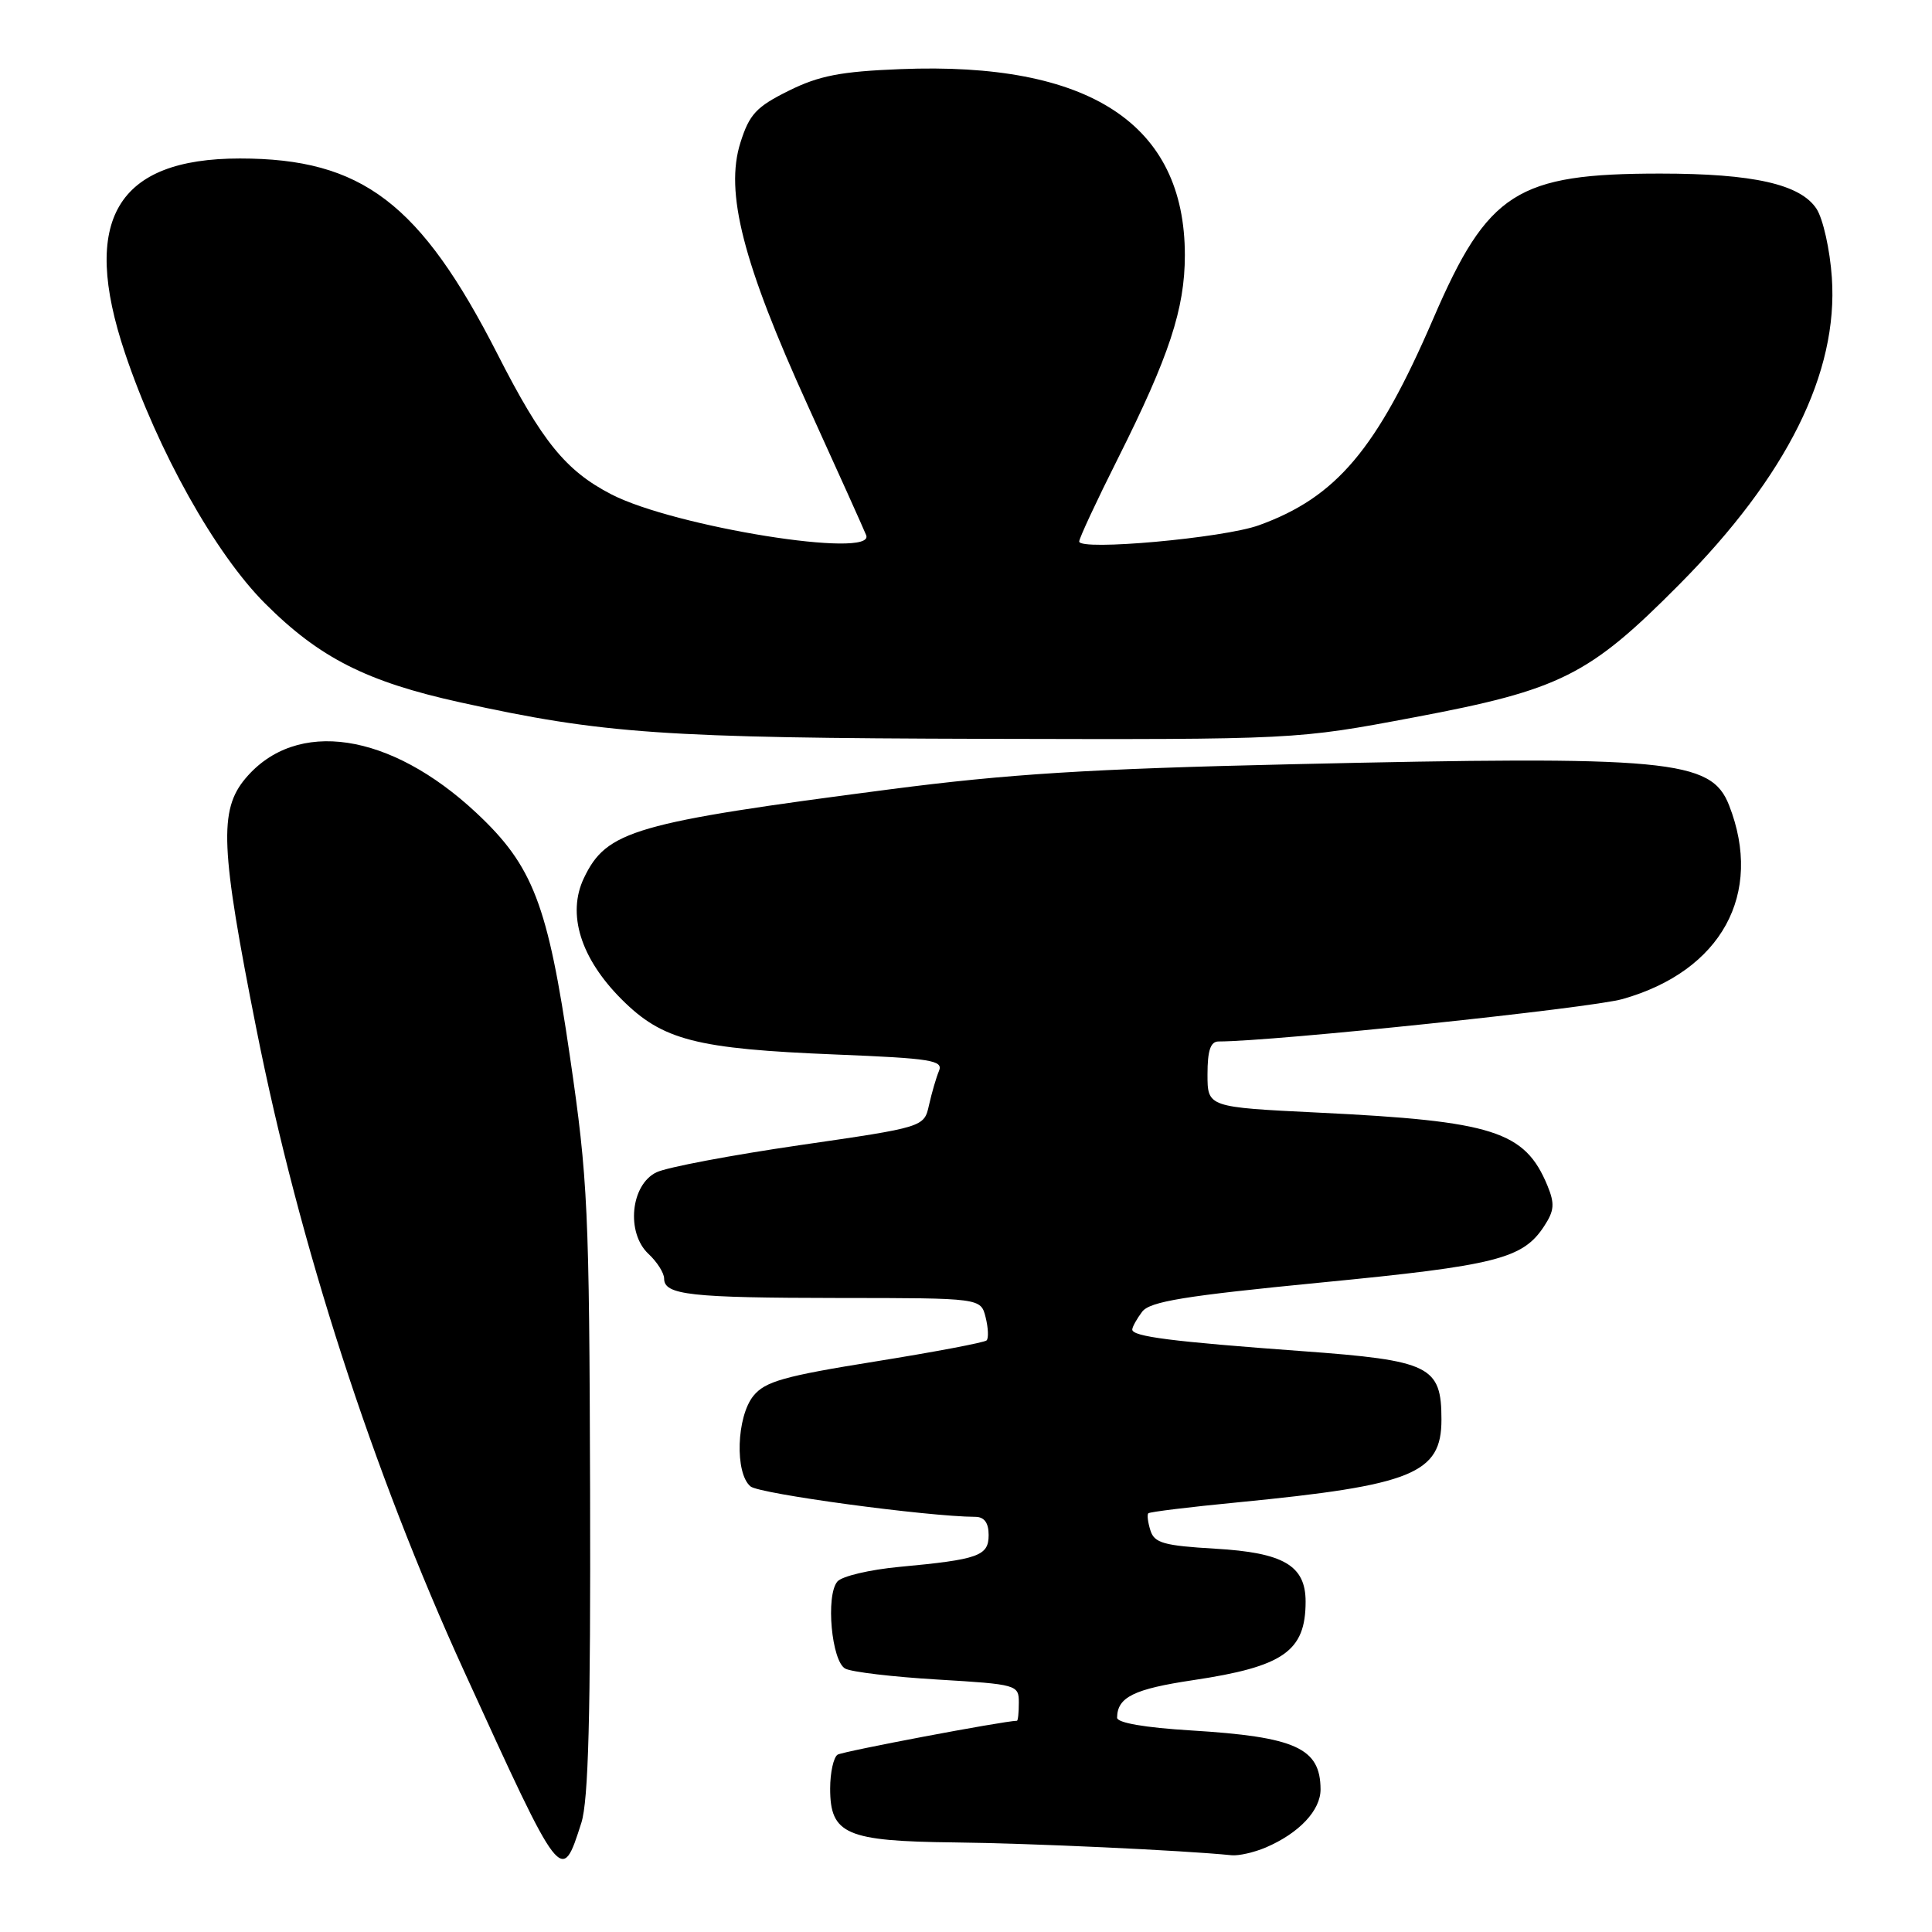 <?xml version="1.0" encoding="UTF-8" standalone="no"?>
<!DOCTYPE svg PUBLIC "-//W3C//DTD SVG 1.1//EN" "http://www.w3.org/Graphics/SVG/1.1/DTD/svg11.dtd" >
<svg xmlns="http://www.w3.org/2000/svg" xmlns:xlink="http://www.w3.org/1999/xlink" version="1.1" viewBox="0 0 256 256">
 <g >
 <path fill="currentColor"
d=" M 77.03 241.54 C 77.97 238.58 78.27 227.39 78.19 197.54 C 78.08 160.17 77.91 156.33 75.52 140.00 C 72.58 119.80 70.63 114.74 63.13 107.72 C 51.70 97.03 39.25 95.16 32.53 103.14 C 28.99 107.35 29.21 112.38 33.98 136.38 C 39.67 164.99 49.32 194.80 61.52 221.50 C 74.48 249.87 74.39 249.76 77.03 241.54 Z  M 167.70 244.81 C 172.13 242.92 175.00 239.88 174.98 237.08 C 174.95 231.62 171.69 230.14 157.79 229.29 C 151.69 228.92 148.01 228.28 148.02 227.60 C 148.05 224.88 150.25 223.80 158.09 222.63 C 170.08 220.84 173.00 218.80 173.00 212.22 C 173.00 207.44 170.08 205.73 161.01 205.21 C 154.23 204.81 152.96 204.46 152.44 202.80 C 152.10 201.73 151.97 200.70 152.16 200.52 C 152.35 200.33 157.68 199.68 164.00 199.07 C 187.19 196.81 191.00 195.26 191.00 188.11 C 191.00 181.00 189.53 180.27 172.50 179.03 C 155.28 177.77 149.99 177.10 150.03 176.16 C 150.05 175.80 150.64 174.74 151.34 173.81 C 152.38 172.45 156.94 171.71 175.06 169.94 C 198.31 167.68 201.78 166.80 204.61 162.47 C 205.96 160.41 206.03 159.50 205.04 157.09 C 202.05 149.88 197.88 148.55 174.74 147.43 C 160.00 146.71 160.00 146.71 160.00 142.36 C 160.00 139.19 160.40 138.00 161.47 138.00 C 168.72 138.00 210.72 133.59 215.00 132.38 C 228.09 128.67 233.71 118.45 229.11 106.70 C 226.73 100.63 221.21 100.12 171.00 101.27 C 144.29 101.88 133.55 102.56 118.00 104.58 C 83.96 109.01 80.38 110.05 77.37 116.35 C 75.10 121.11 76.93 126.98 82.37 132.42 C 87.79 137.84 92.21 138.98 110.79 139.73 C 123.37 140.24 125.01 140.50 124.42 141.90 C 124.05 142.78 123.46 144.82 123.10 146.42 C 122.45 149.35 122.45 149.35 105.97 151.74 C 96.91 153.06 88.38 154.67 87.00 155.33 C 83.56 156.96 82.93 163.35 85.93 166.15 C 87.07 167.21 88.00 168.68 88.00 169.42 C 88.00 171.59 91.44 171.97 111.23 171.99 C 129.96 172.00 129.96 172.00 130.60 174.55 C 130.95 175.95 131.01 177.32 130.73 177.61 C 130.45 177.89 123.79 179.15 115.94 180.41 C 103.90 182.34 101.38 183.05 99.83 184.96 C 97.59 187.73 97.35 195.22 99.45 196.96 C 100.64 197.95 122.83 200.95 129.25 200.99 C 130.43 201.00 131.00 201.79 131.00 203.39 C 131.00 206.17 129.69 206.64 119.17 207.62 C 115.23 207.99 111.53 208.86 110.95 209.57 C 109.39 211.44 110.19 220.13 112.00 221.10 C 112.83 221.55 118.34 222.20 124.25 222.55 C 134.76 223.18 135.00 223.25 135.00 225.60 C 135.00 226.92 134.89 228.00 134.75 228.01 C 132.84 228.06 111.72 232.06 110.99 232.50 C 110.45 232.84 110.00 234.87 110.00 237.00 C 110.00 243.06 112.12 243.97 126.47 244.13 C 136.53 244.24 156.80 245.18 163.20 245.83 C 164.14 245.92 166.16 245.46 167.70 244.81 Z  M 187.39 95.05 C 206.78 91.40 210.54 89.52 222.50 77.46 C 236.79 63.07 243.60 49.38 242.73 36.78 C 242.48 33.09 241.56 28.99 240.70 27.67 C 238.56 24.41 232.33 23.00 220.00 23.00 C 200.98 23.00 197.15 25.45 189.92 42.21 C 182.45 59.53 177.08 65.89 166.81 69.60 C 162.12 71.30 143.00 73.02 143.00 71.75 C 143.00 71.32 145.31 66.36 148.14 60.73 C 154.92 47.21 157.00 40.91 157.00 33.81 C 157.00 16.42 144.35 8.15 119.30 9.16 C 111.40 9.47 108.52 10.03 104.50 12.03 C 100.22 14.15 99.30 15.13 98.11 18.90 C 96.03 25.46 98.44 34.85 107.07 53.81 C 111.00 62.44 114.46 70.13 114.77 70.91 C 116.05 74.10 89.36 69.82 81.00 65.50 C 74.97 62.38 71.83 58.52 65.94 46.96 C 55.70 26.89 47.96 21.00 31.79 21.00 C 15.45 21.00 10.64 29.15 16.56 46.78 C 20.93 59.79 28.52 73.36 35.12 79.96 C 42.33 87.17 48.59 90.34 61.00 93.07 C 79.94 97.24 87.90 97.79 130.62 97.90 C 171.75 98.00 171.75 98.00 187.39 95.05 Z "/>
</g>
</svg>